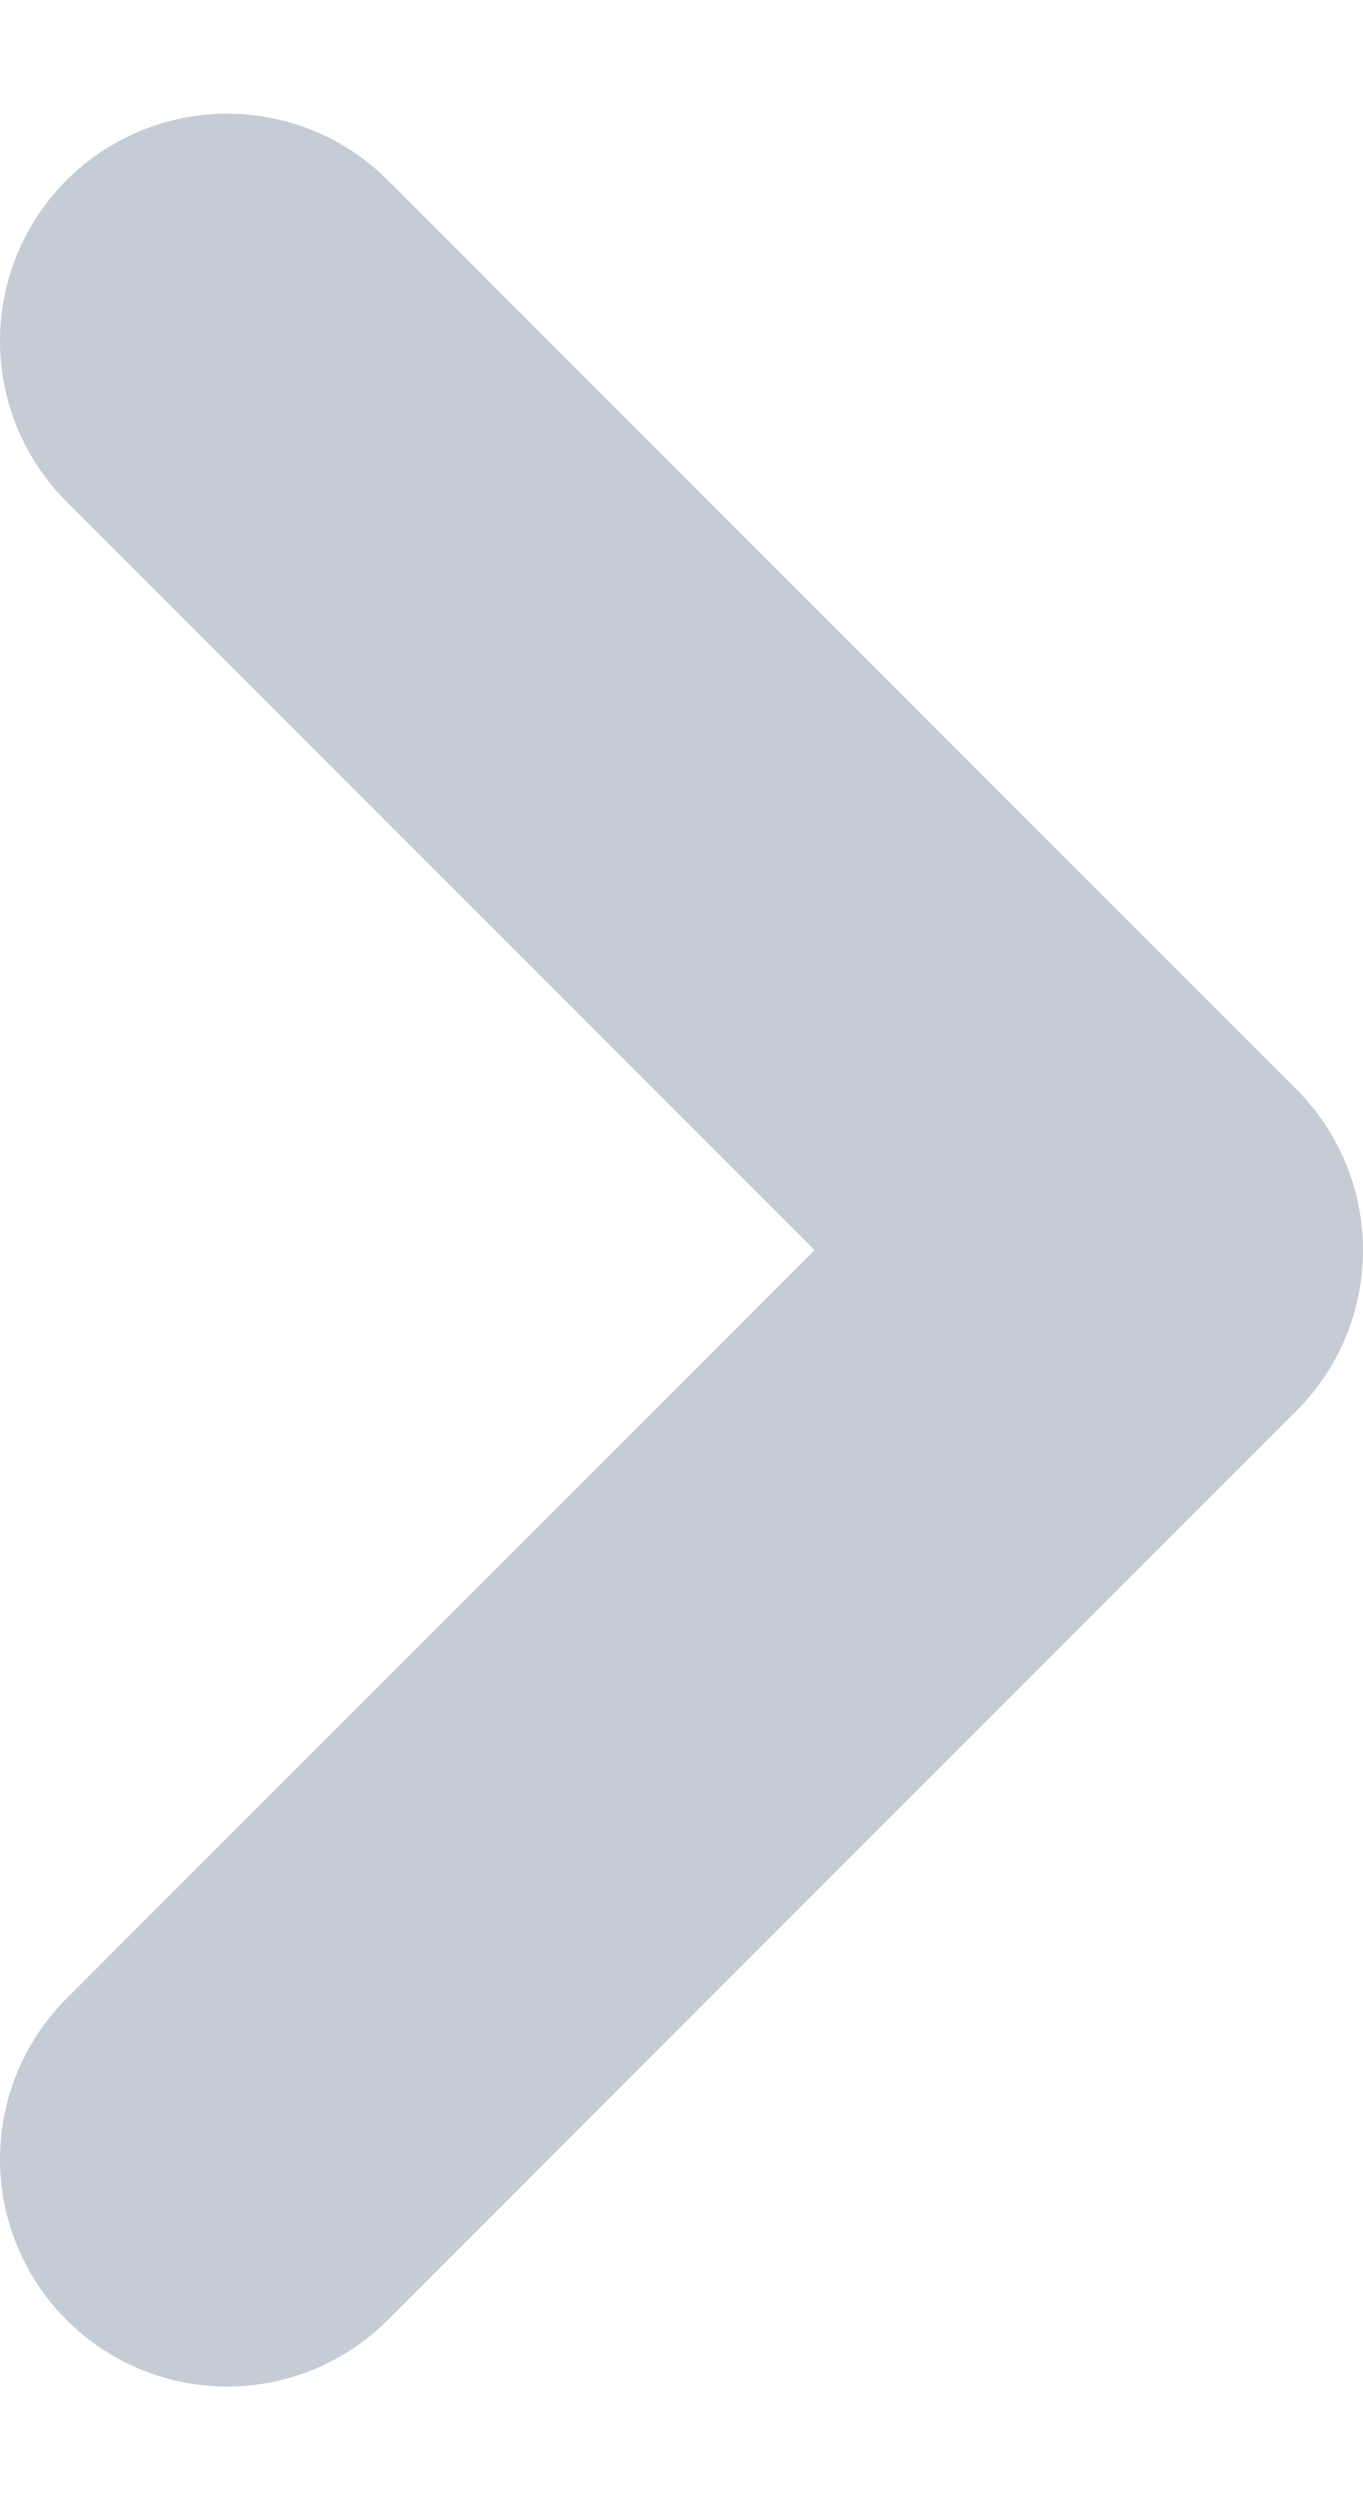 <svg width="6" height="11" viewBox="0 0 6 11" fill="none" xmlns="http://www.w3.org/2000/svg">
<path d="M1 1.5L5 5.5L1 9.5" stroke="#C5CCD6" stroke-width="2" stroke-linecap="round" stroke-linejoin="round"/>
</svg>
